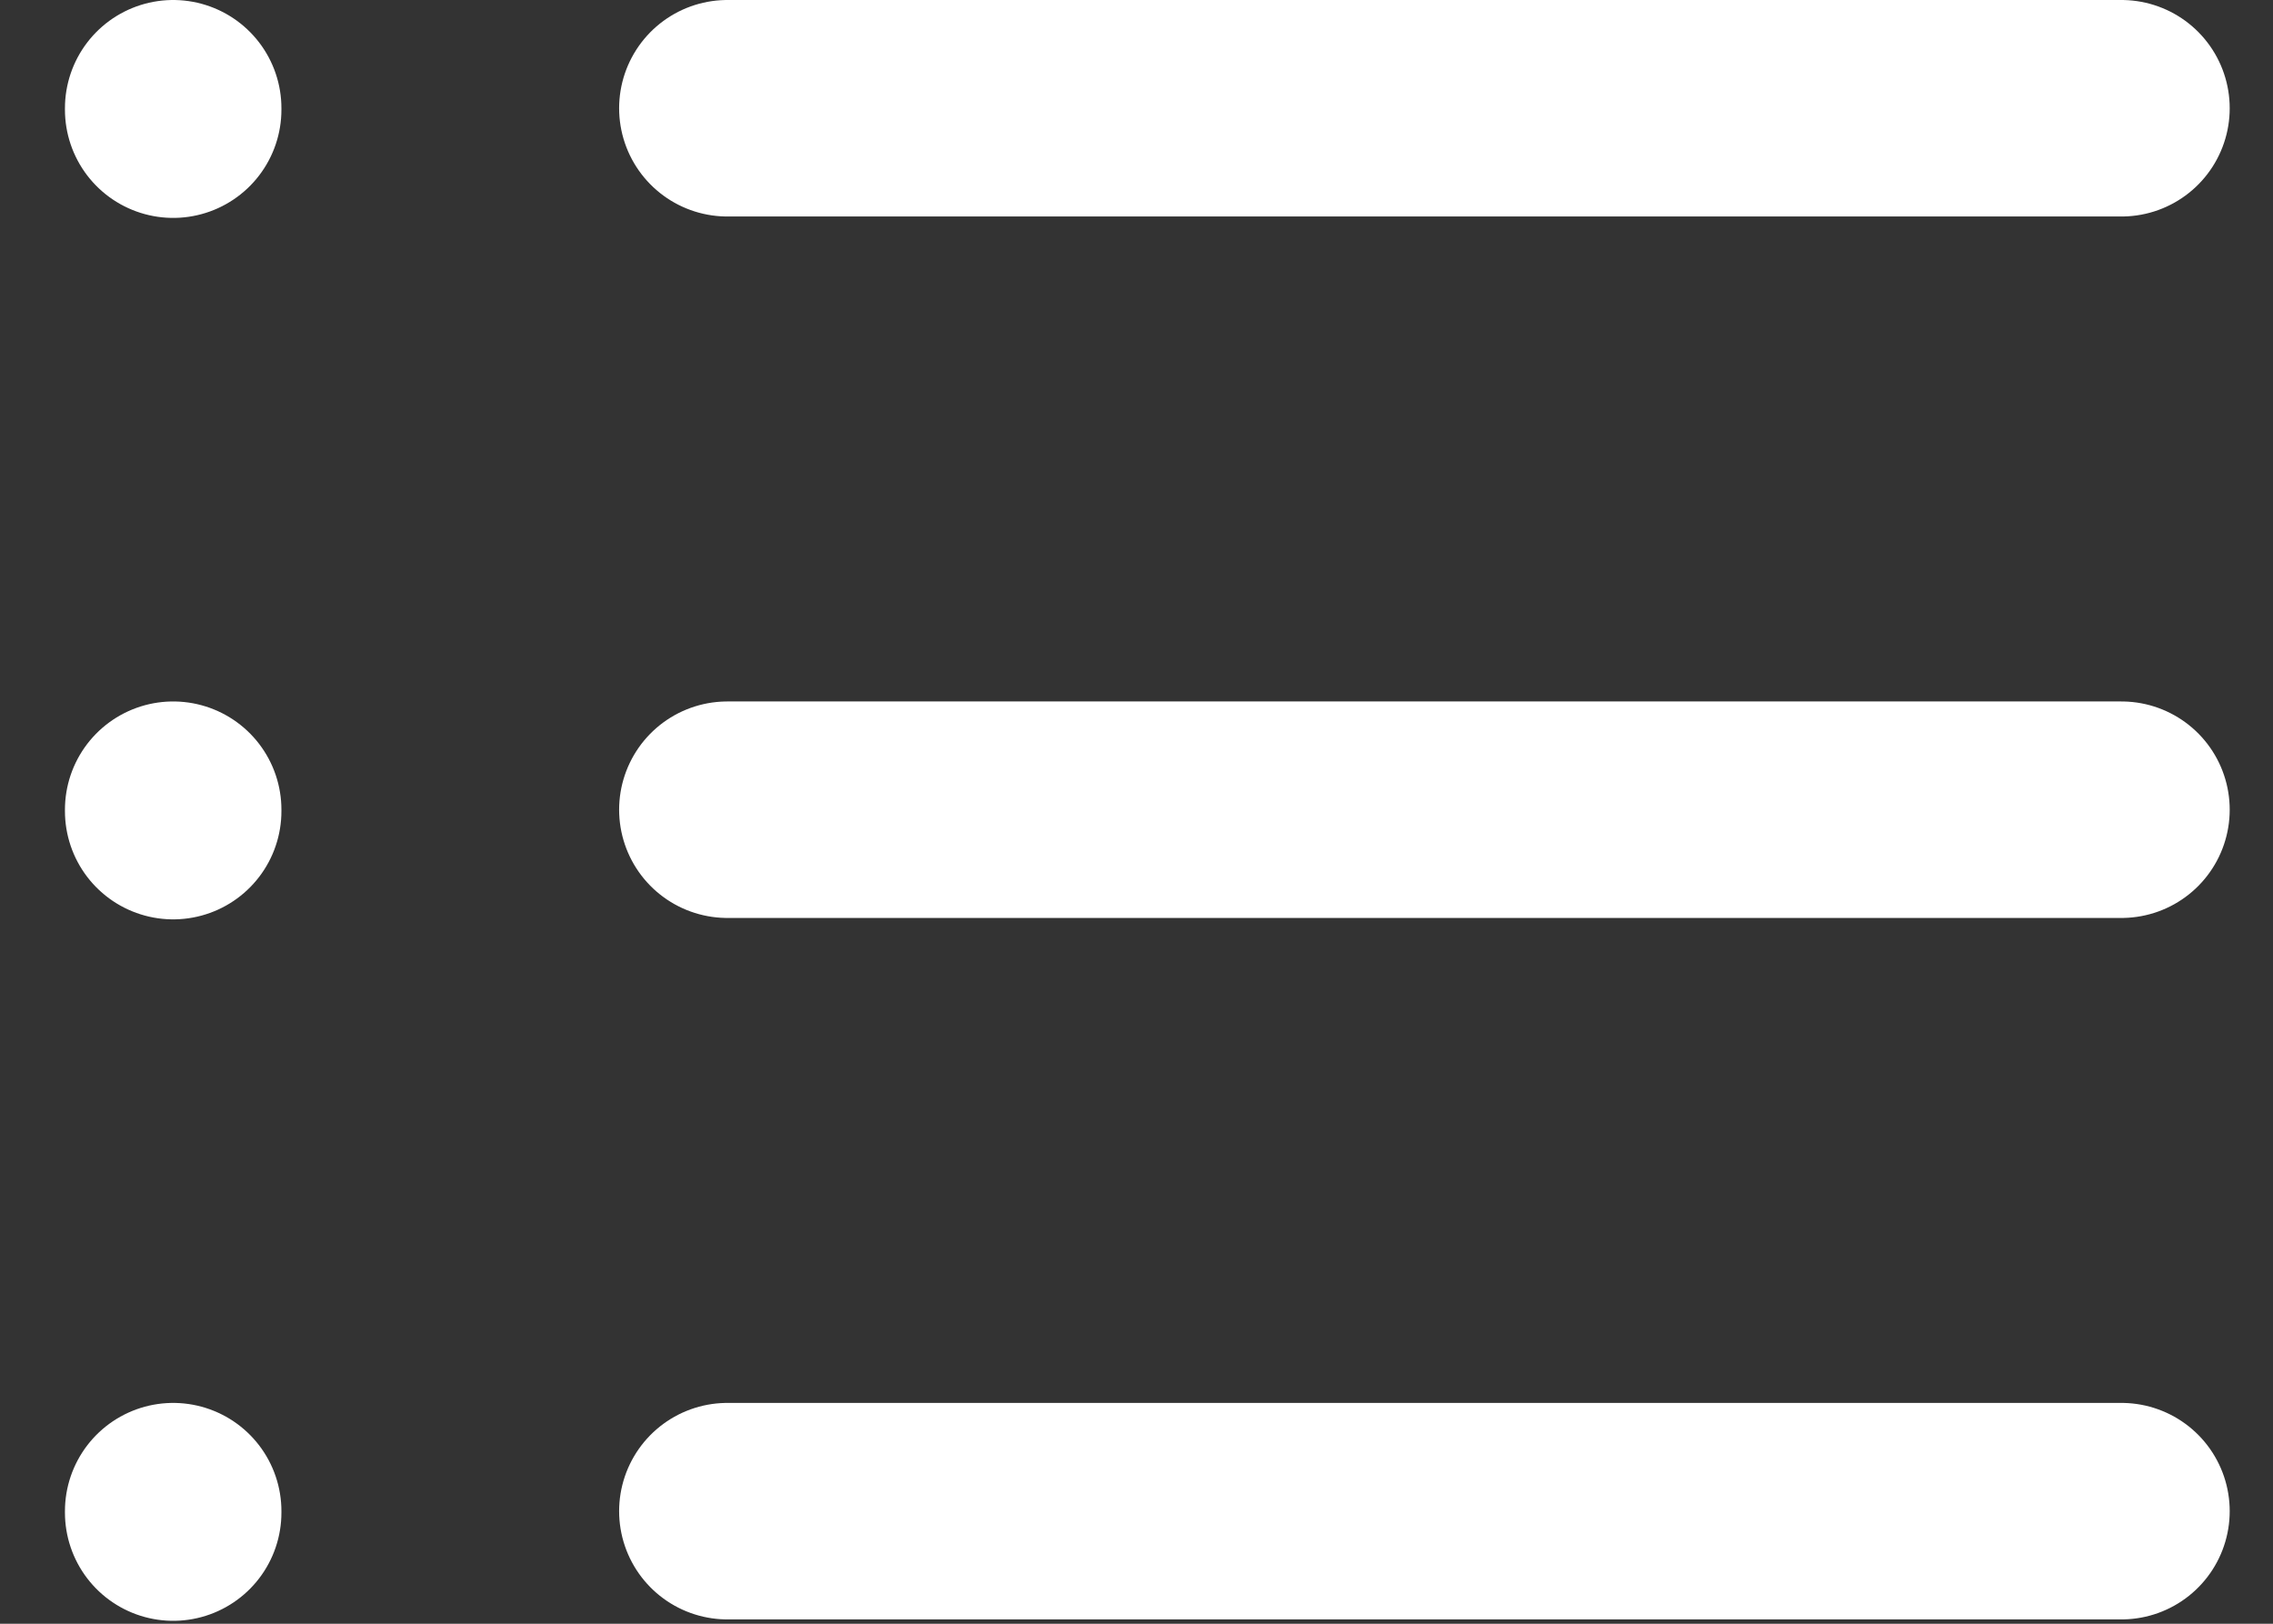 <svg width="21" height="15" viewBox="0 0 21 15" fill="none" xmlns="http://www.w3.org/2000/svg">
<rect x="0" y="0" width="21" height="15" fill="#333333" stroke="none"/>
<path d="M6.72 1H19.6M6.72 7.48H19.6M6.72 13.96H19.6M1.6 1V1.013M1.6 7.48V7.493M1.6 13.96V13.973" stroke="white" stroke-width="2" stroke-linecap="round" stroke-linejoin="round"/>
</svg>
